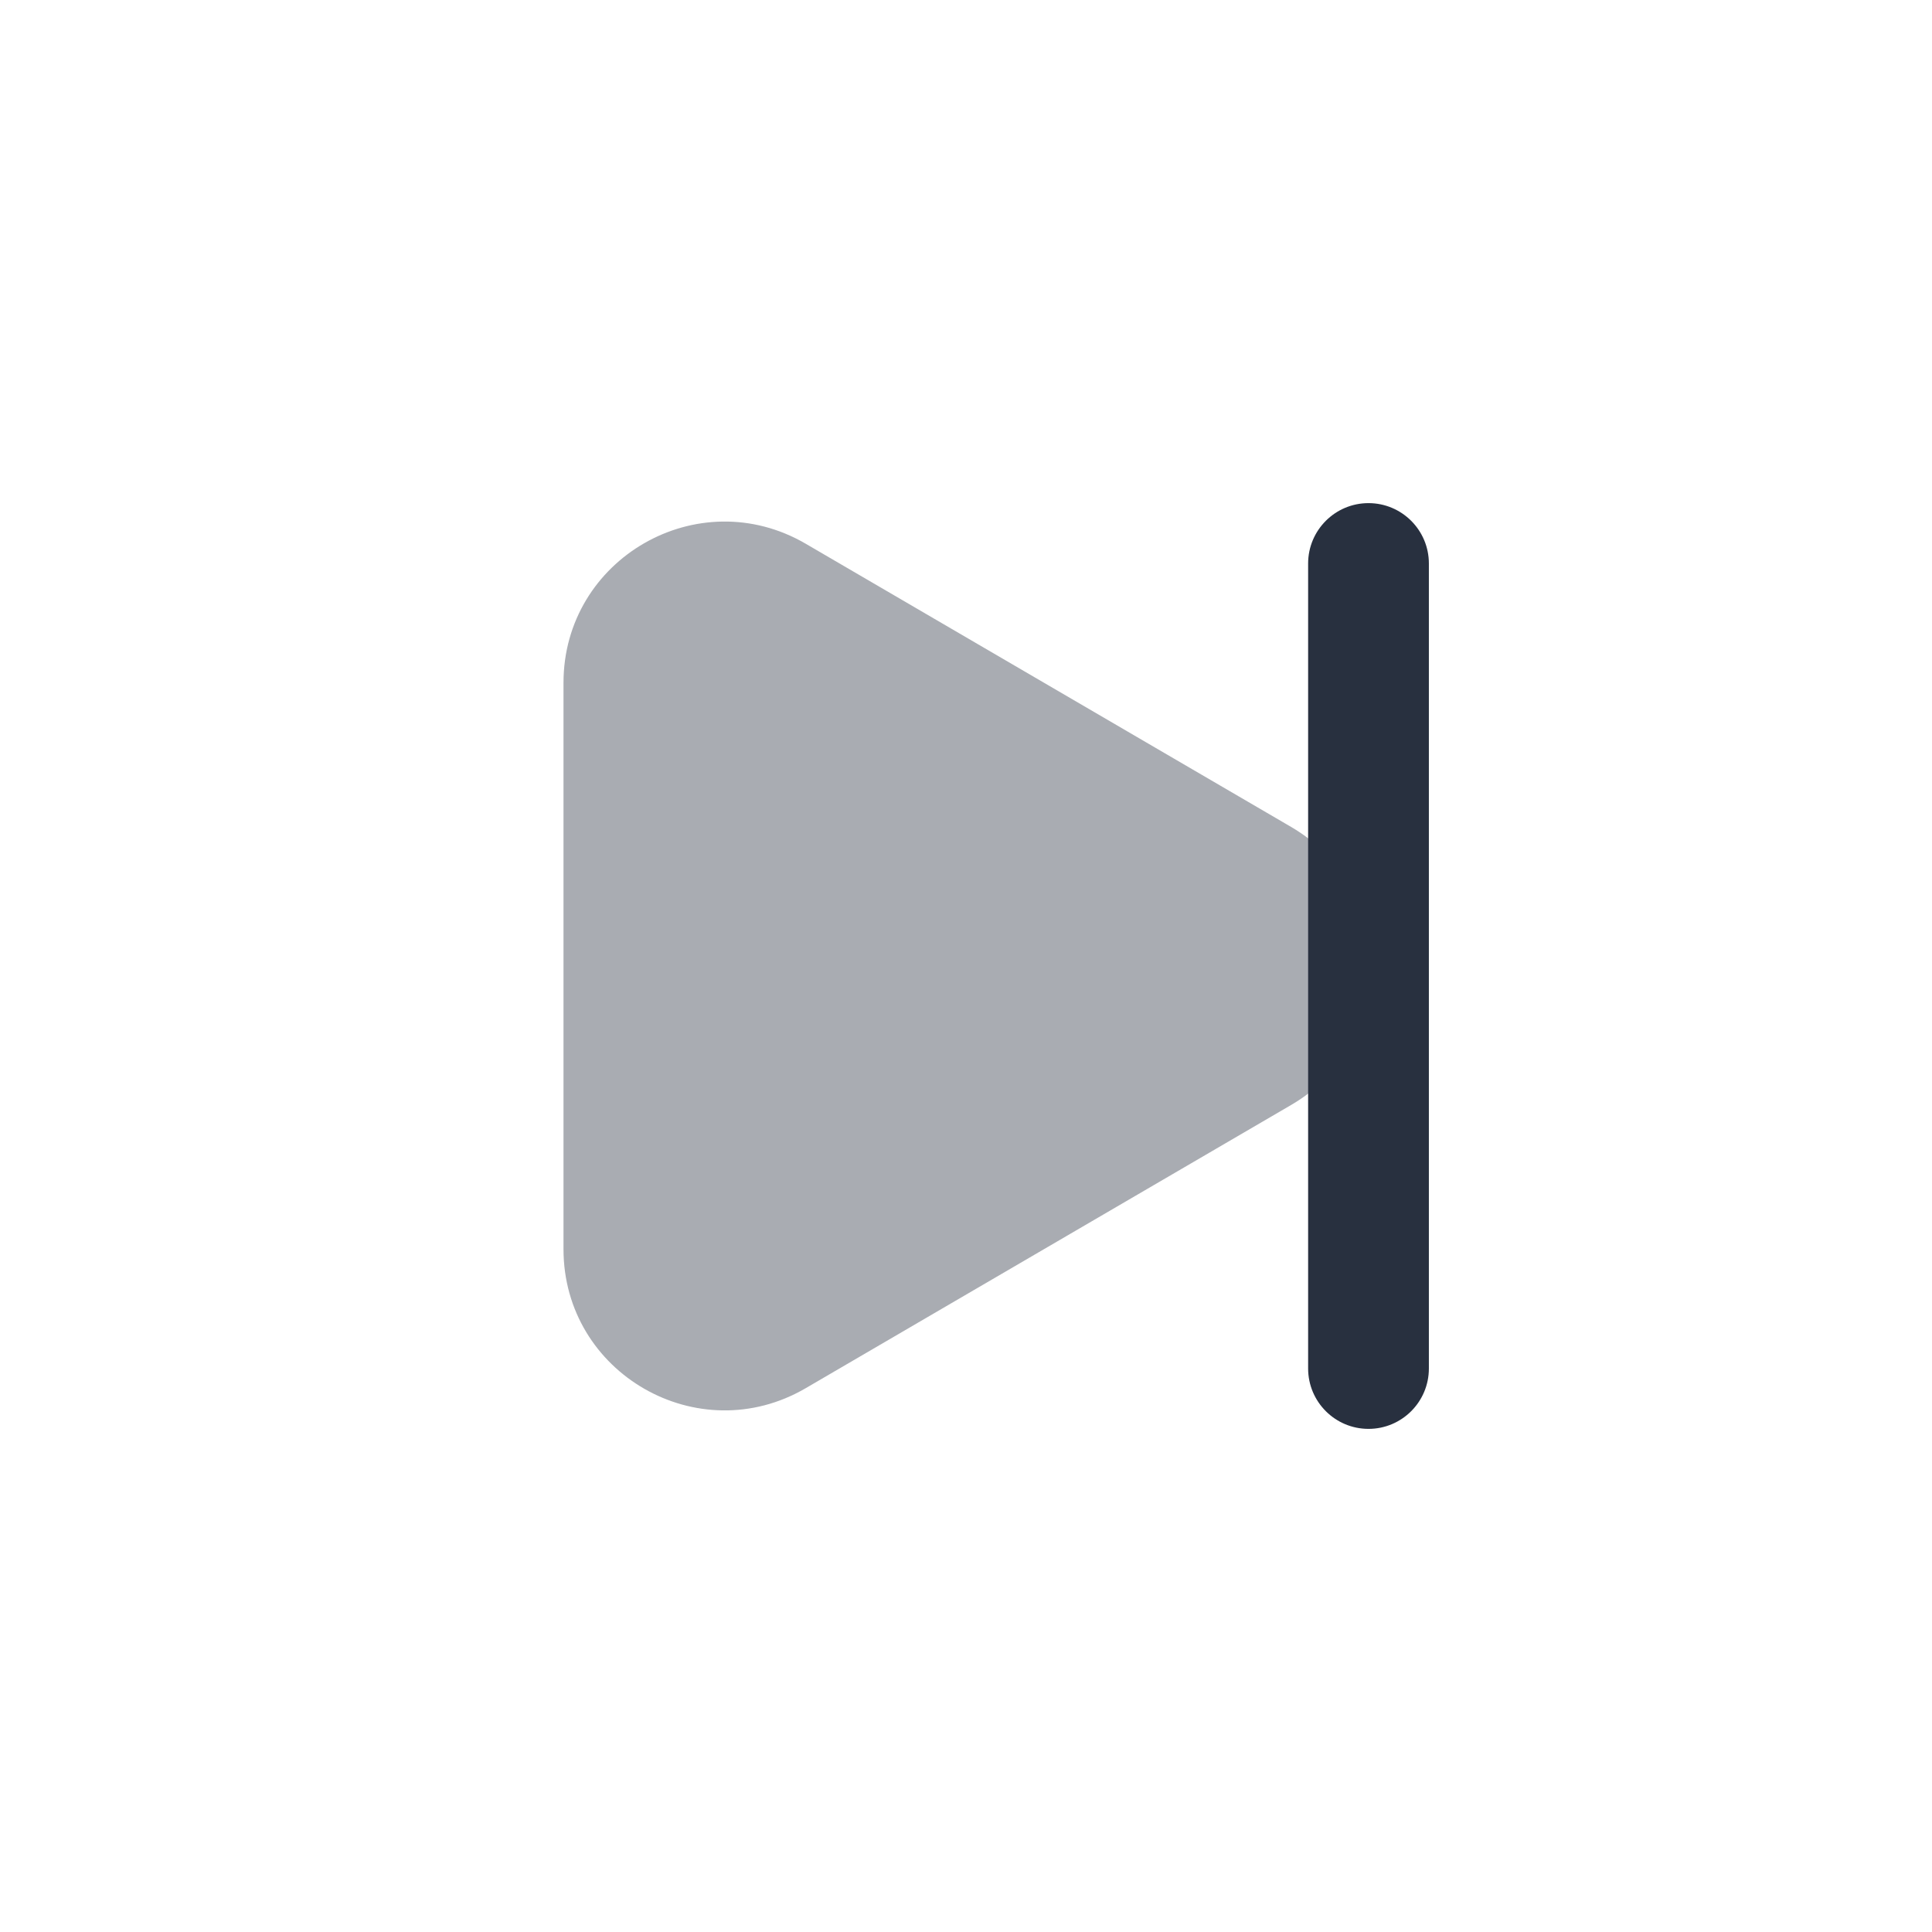 <svg  viewBox="0 0 24 24" fill="none" xmlns="http://www.w3.org/2000/svg">
<path opacity="0.4" d="M16.038 13.727L10.008 17.245C8.674 18.023 7 17.061 7 15.518V8.482C7 6.938 8.674 5.977 10.008 6.754L16.038 10.272C17.361 11.044 17.361 12.956 16.038 13.727Z" fill="#28303F"/>
<path fill-rule="evenodd" clip-rule="evenodd" d="M17 6.25C17.414 6.25 17.75 6.586 17.75 7V17C17.75 17.414 17.414 17.75 17 17.75C16.586 17.75 16.25 17.414 16.25 17V7C16.25 6.586 16.586 6.25 17 6.25Z" fill="#28303F"/>
</svg>

